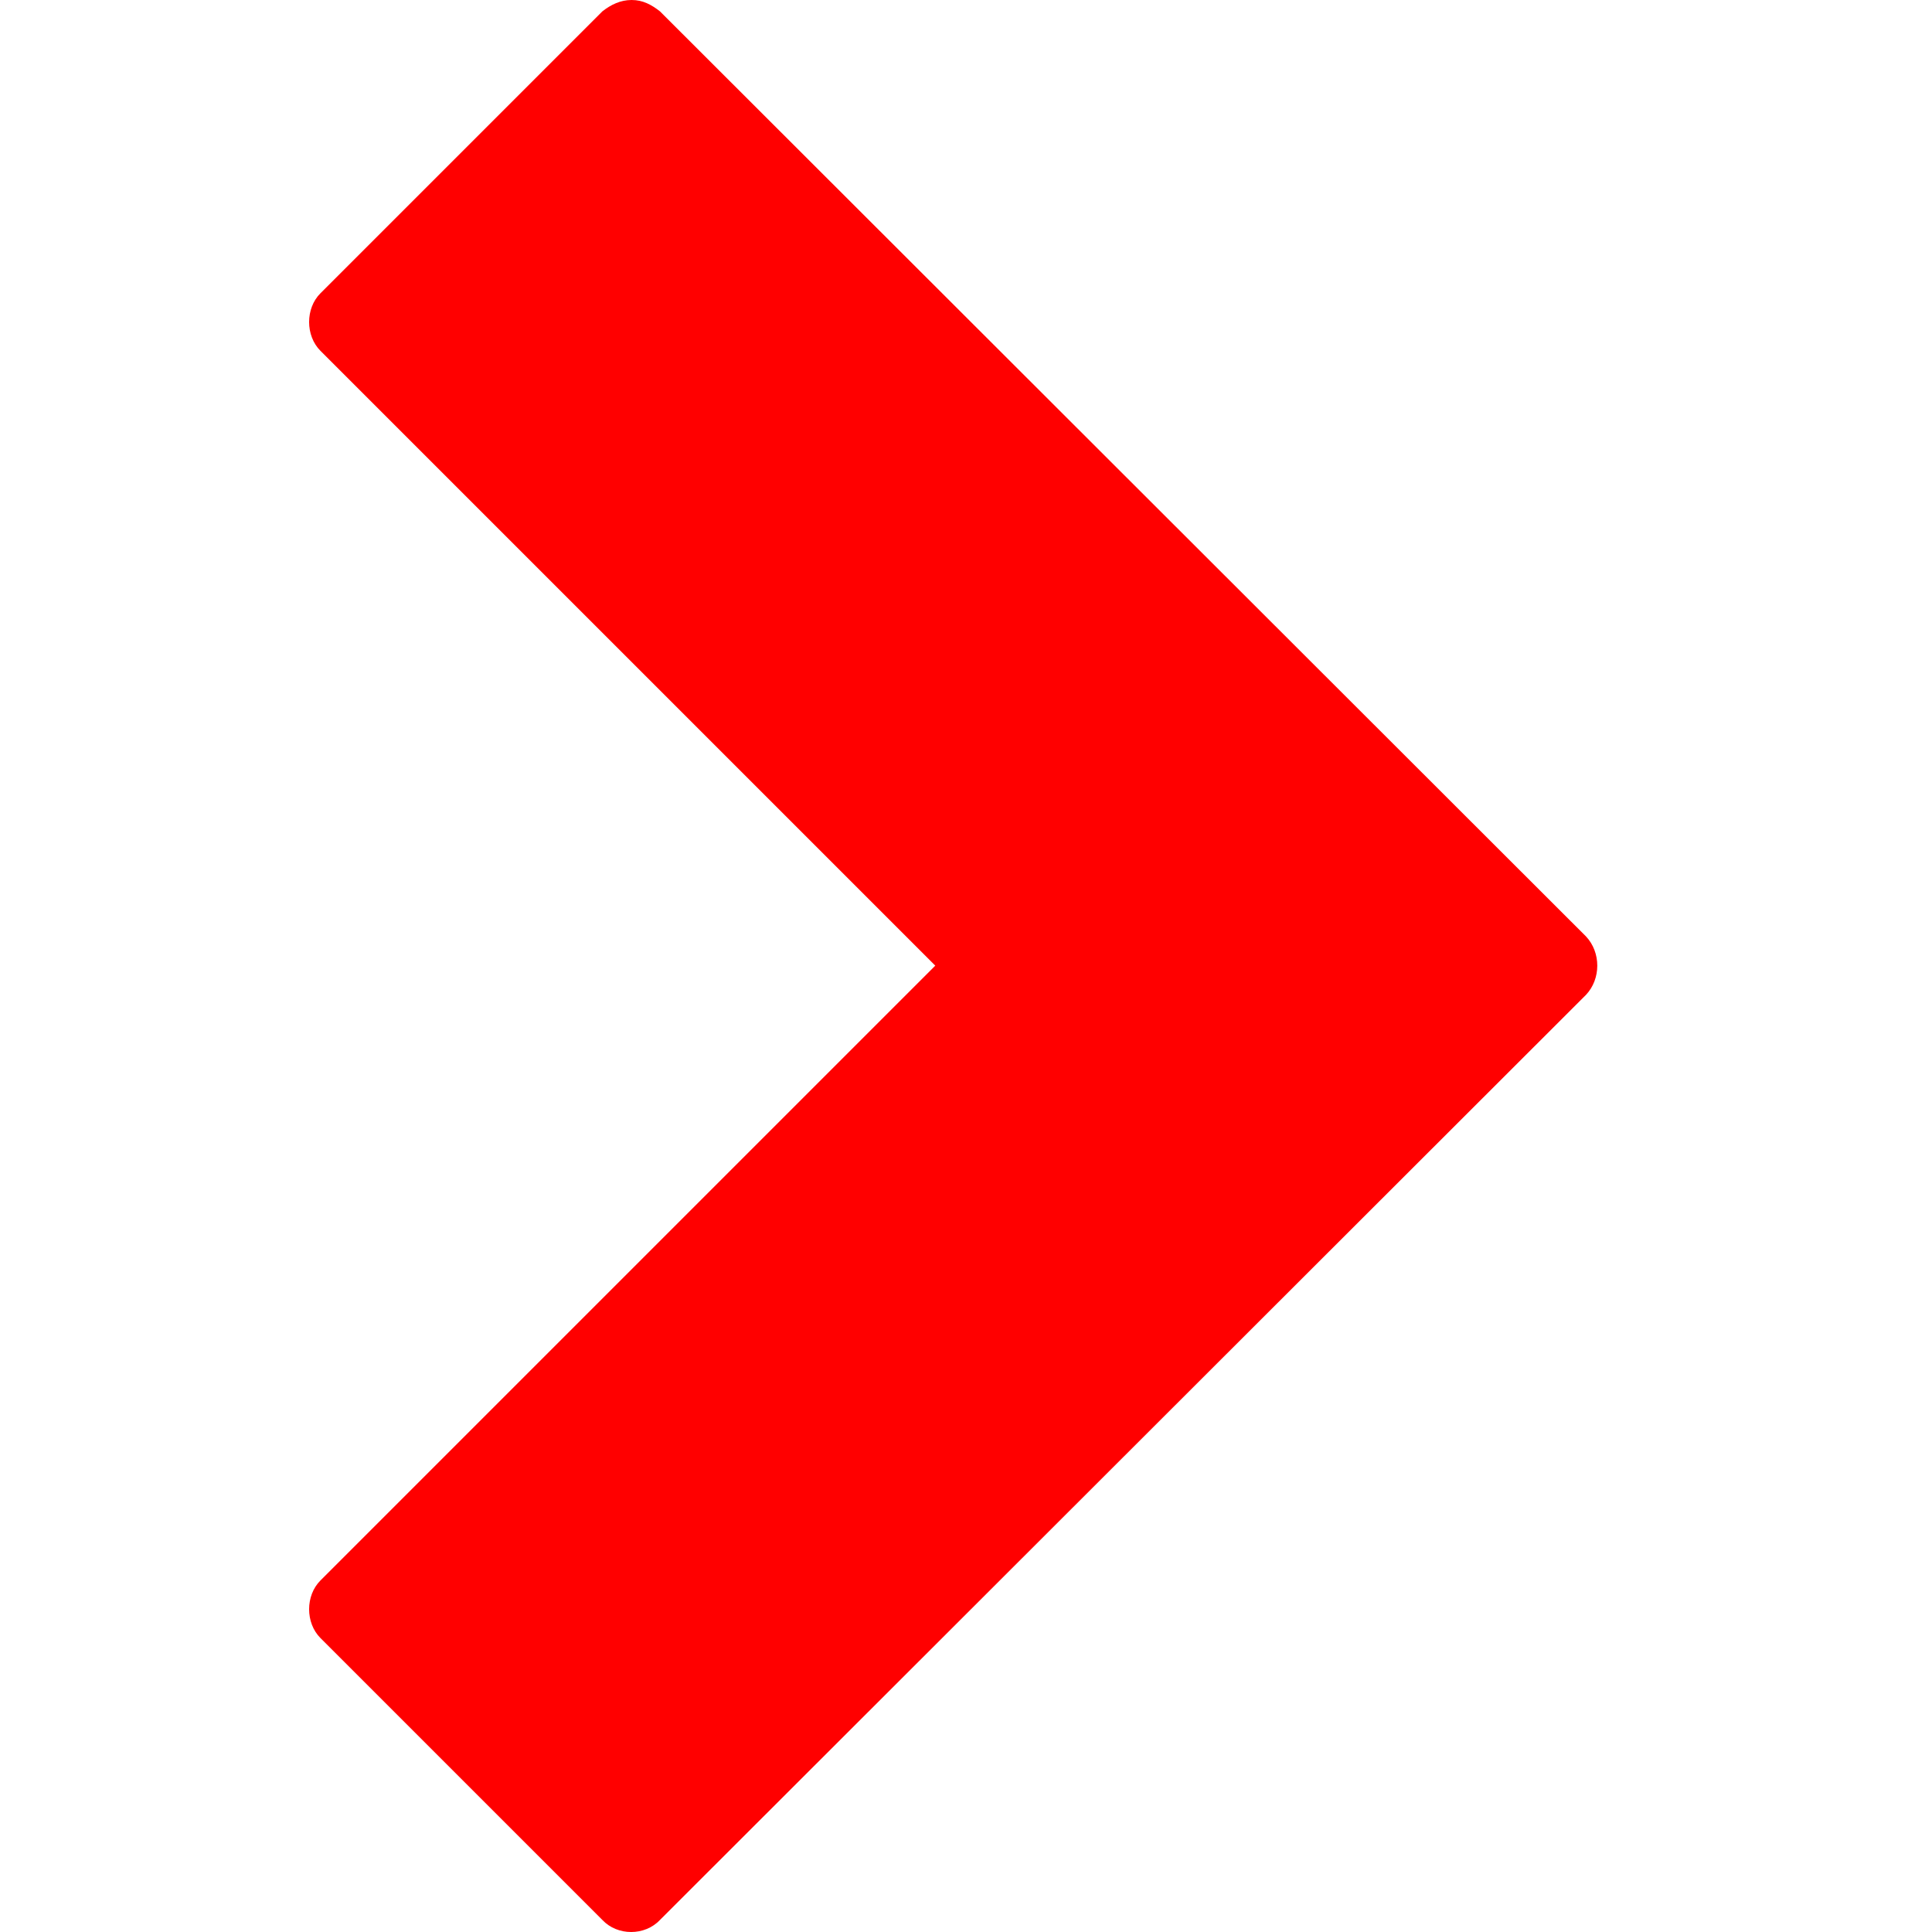 <?xml version="1.0" encoding="UTF-8" standalone="no"?>
<svg width="50px" height="50px" viewBox="0 0 50 50" version="1.1" xmlns="http://www.w3.org/2000/svg" xmlns:xlink="http://www.w3.org/1999/xlink" xmlns:sketch="http://www.bohemiancoding.com/sketch/ns">
    <!-- Generator: Sketch 3.3.3 (12072) - http://www.bohemiancoding.com/sketch -->
    <title>skip</title>
    <desc>Created with Sketch.</desc>
    <defs></defs>
    <g id="Page-1" stroke="none" stroke-width="1" fill="none" fill-rule="evenodd" sketch:type="MSPage">
        <g id="skip" sketch:type="MSArtboardGroup" fill="#FF0000">
            <path d="M15.59,0.293 L8.293,7.59 C7.902,7.98 7.902,8.688 8.293,9.079 L24.205,24.991 L8.293,40.903 C7.902,41.293 7.902,42.001 8.293,42.392 L15.59,49.689 C15.98,50.104 16.688,50.104 17.079,49.689 L41.045,25.747 C41.435,25.333 41.435,24.649 41.045,24.234 L17.079,0.293 C16.859,0.122 16.639,0 16.347,0 C16.054,0 15.81,0.122 15.59,0.293 Z" id="next" sketch:type="MSShapeGroup"></path>
        </g>
    </g>
</svg>